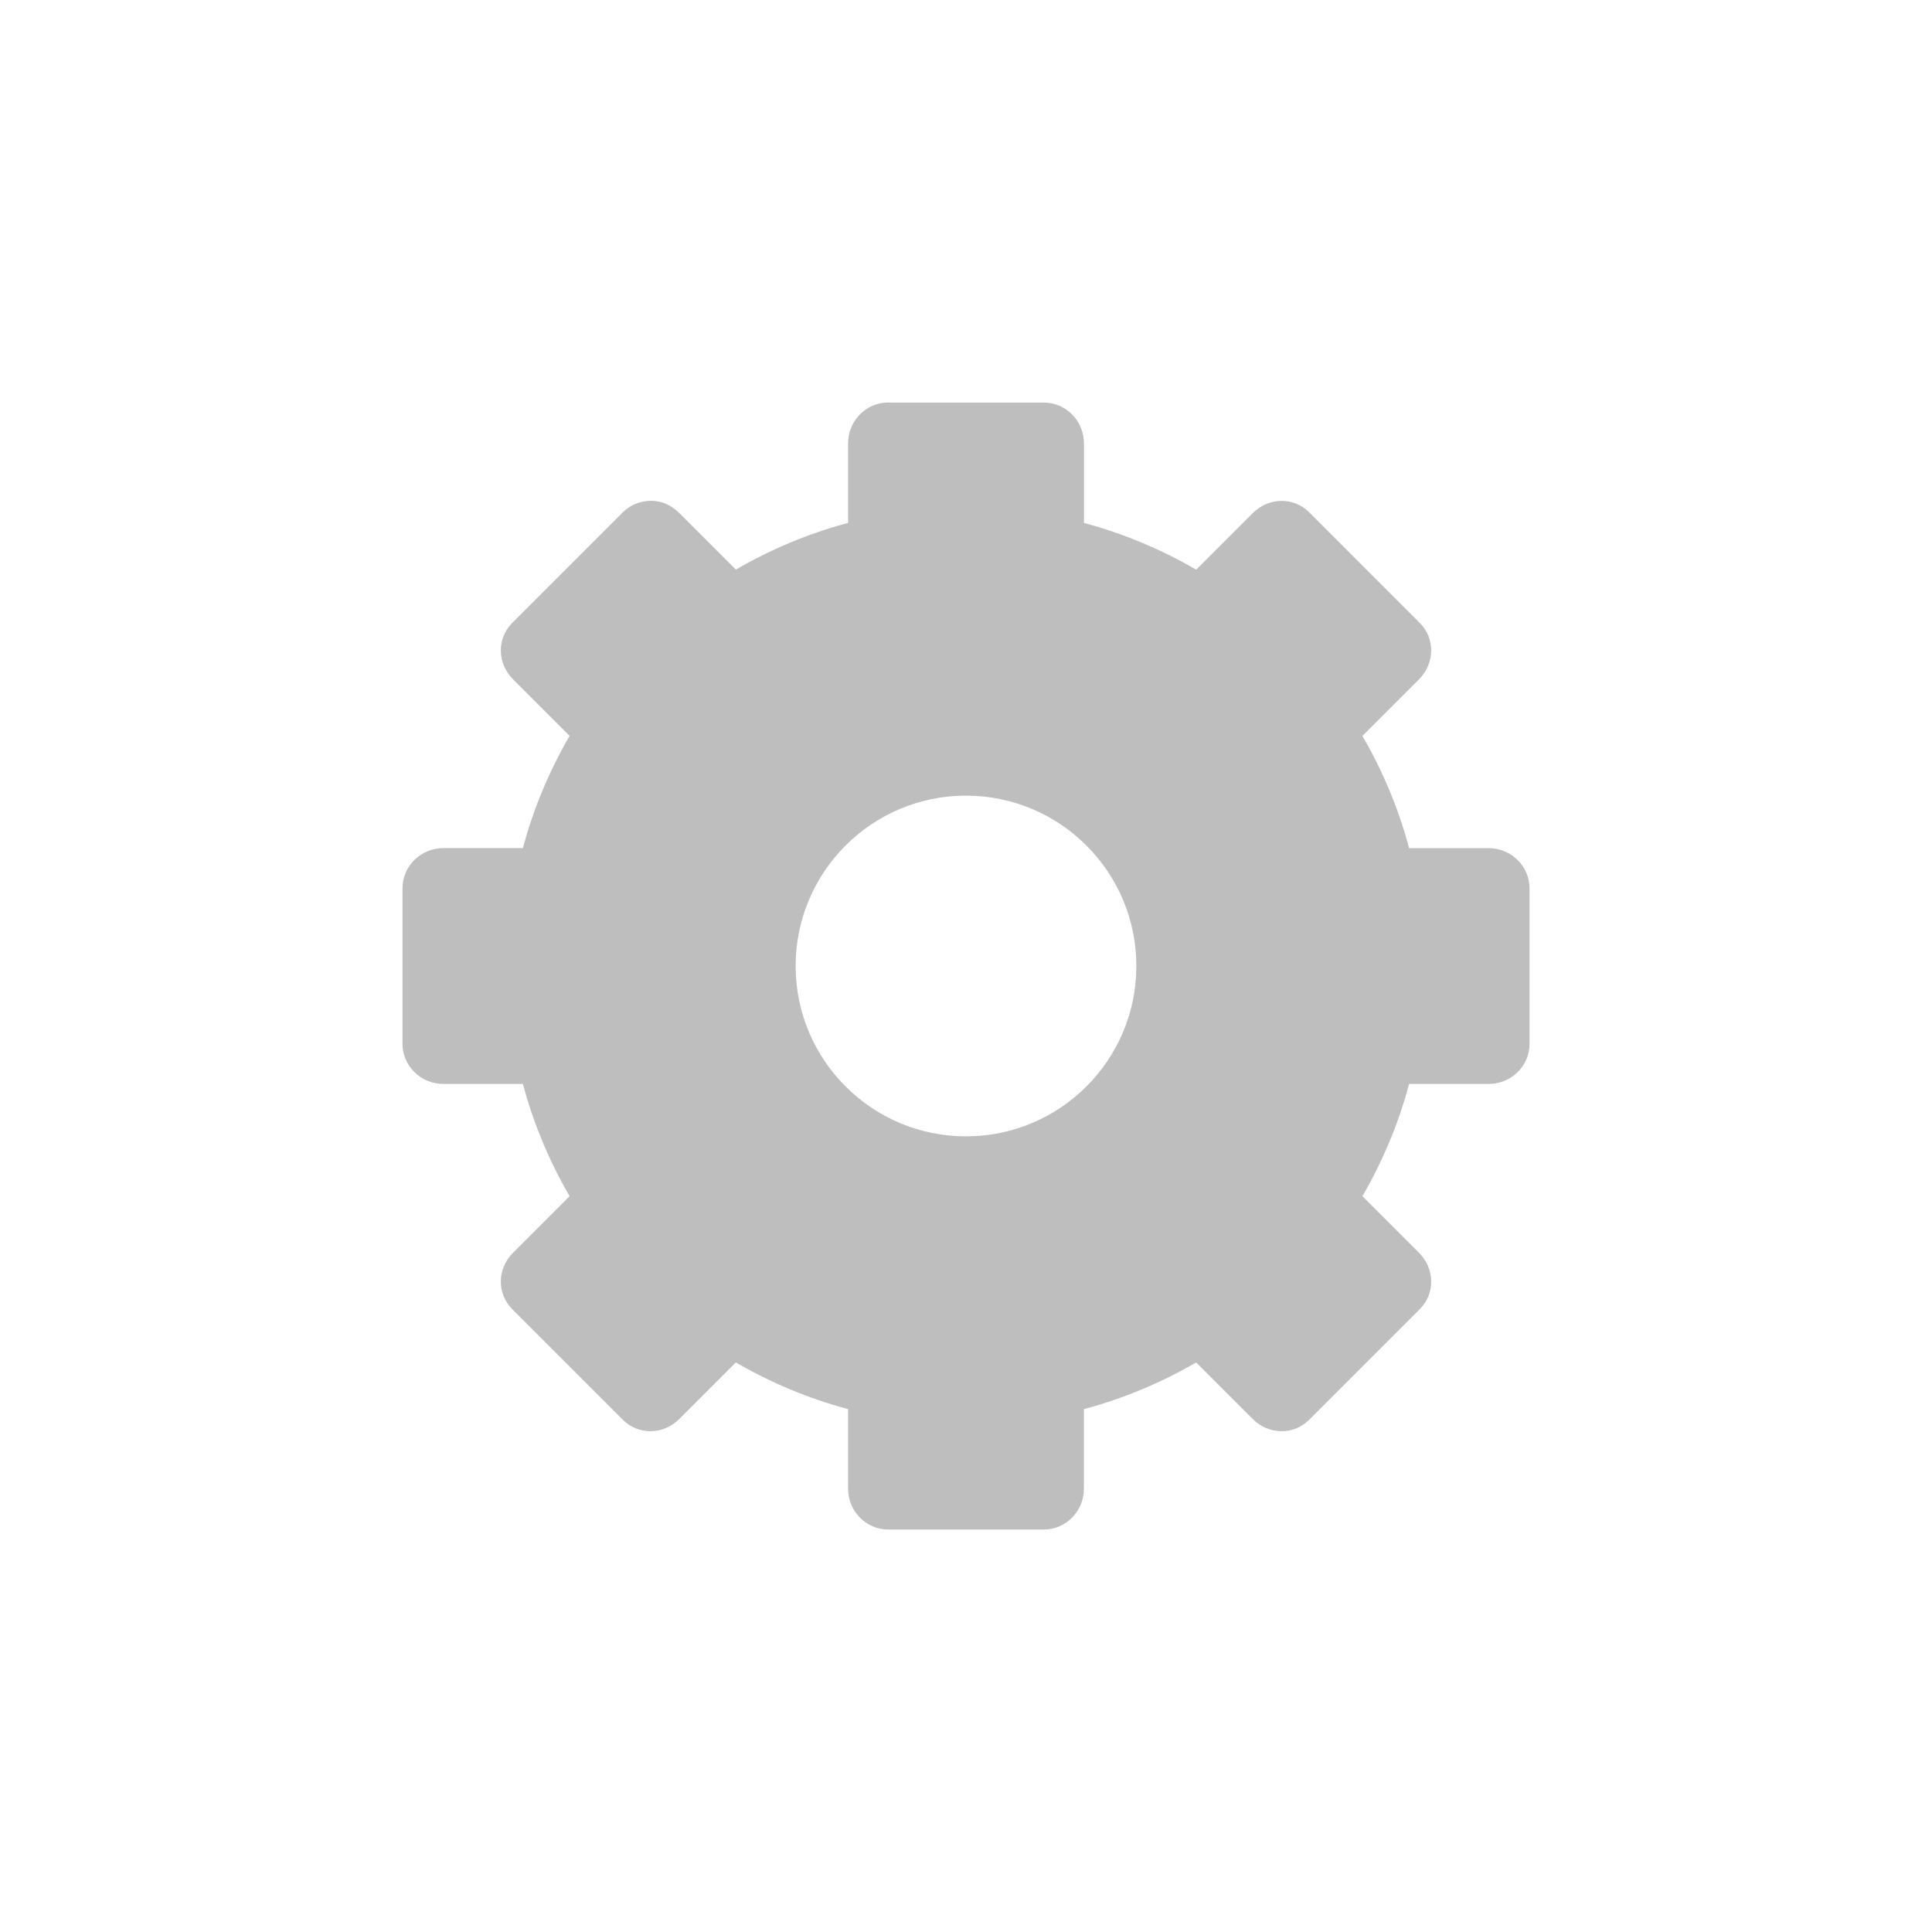 <svg width="96" height="96" version="1.1" xmlns="http://www.w3.org/2000/svg">
<path d="m 44.134,20 c -1.102,0 -1.994,0.914 -1.994,2.035 v 3.948 c -1.97,0.525 -3.853,1.318 -5.575,2.32 l -2.808,-2.808 c -0.396,-0.396 -0.871,-0.606 -1.384,-0.61 -0.513,-0.004 -1.035,0.18 -1.424,0.57 l -5.494,5.494 c -0.779,0.779 -0.752,2.016 0.04,2.808 l 2.808,2.808 c -1.002,1.723 -1.795,3.605 -2.32,5.576 h -3.948 c -1.121,0 -2.035,0.892 -2.035,1.994 v 7.732 c 0,1.102 0.914,1.994 2.035,1.994 h 3.948 c 0.525,1.97 1.318,3.853 2.32,5.576 l -2.808,2.808 c -0.793,0.793 -0.82,2.029 -0.041,2.808 l 5.494,5.494 c 0.779,0.779 2.016,0.752 2.808,-0.041 l 2.808,-2.808 c 1.723,1.002 3.605,1.795 5.576,2.32 v 3.948 c 0,1.121 0.892,2.035 1.994,2.035 h 7.732 c 1.102,0 1.994,-0.914 1.994,-2.035 v -3.948 c 1.97,-0.525 3.853,-1.318 5.576,-2.32 l 2.808,2.808 c 0.792,0.792 2.029,0.82 2.808,0.041 l 5.494,-5.494 c 0.779,-0.779 0.752,-2.016 -0.041,-2.808 l -2.808,-2.808 c 1.002,-1.723 1.795,-3.605 2.32,-5.576 h 3.948 c 1.12,0.004 2.036,-0.888 2.036,-1.99 v -7.733 c 0,-1.102 -0.916,-1.994 -2.036,-1.994 h -3.948 c -0.524,-1.97 -1.316,-3.853 -2.32,-5.576 l 2.808,-2.808 c 0.792,-0.792 0.82,-2.029 0.041,-2.808 l -5.492,-5.494 c -0.78,-0.779 -2.016,-0.752 -2.808,0.041 l -2.808,2.808 c -1.724,-1.002 -3.605,-1.795 -5.576,-2.32 v -3.948 c 0,-1.121 -0.892,-2.035 -1.994,-2.035 h -7.732 z m 3.866,19.535 c 4.673,0 8.465,3.792 8.465,8.465 0,4.673 -3.792,8.465 -8.465,8.465 -4.673,0 -8.465,-3.792 -8.465,-8.465 0,-4.673 3.792,-8.465 8.465,-8.465 z" id="path2" fill="#bebebe" stroke-width="4"/>
</svg>